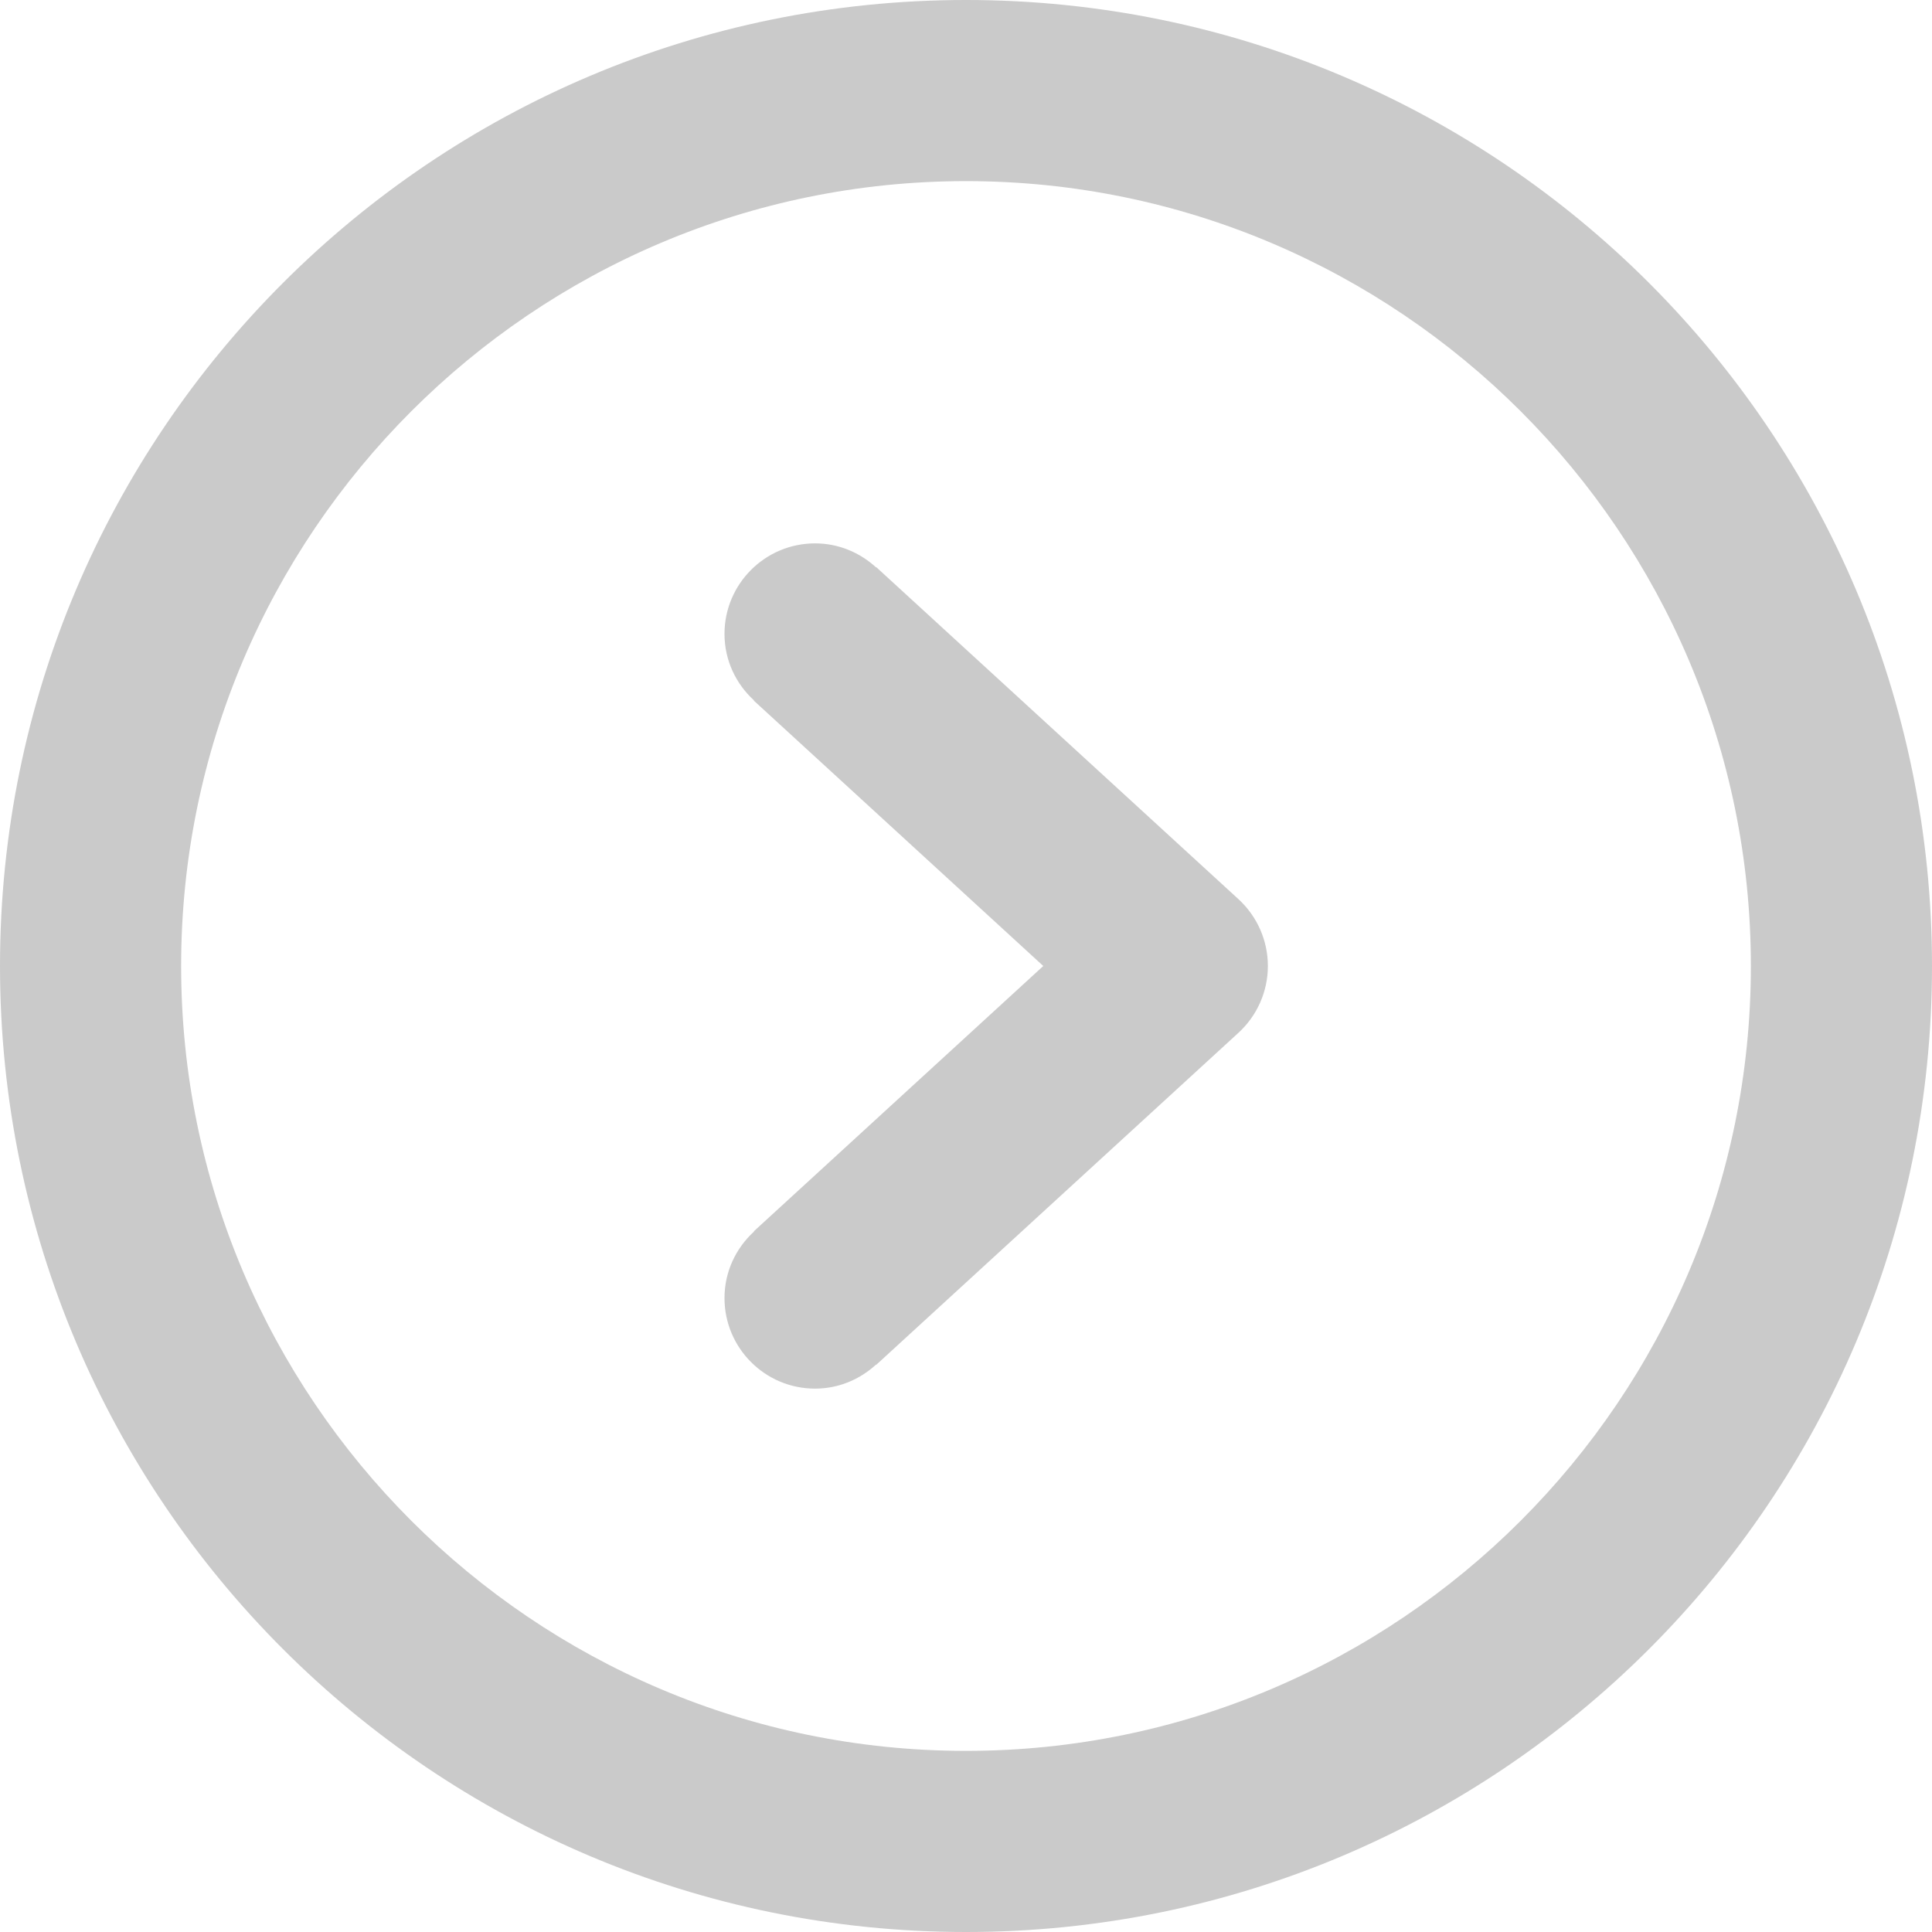 <svg xmlns="http://www.w3.org/2000/svg" xmlns:xlink="http://www.w3.org/1999/xlink" preserveAspectRatio="xMidYMid" width="32" height="32" viewBox="0 0 32 32">
  <defs>
    <style>
      .cls-1 {
        fill: #4d4d4d;
        opacity: 0.3;
        fill-rule: evenodd;
      }
    </style>
  </defs>
  <path d="M16.000,32.000 C7.164,32.000 -0.000,24.836 -0.000,16.000 C-0.000,7.164 7.164,-0.000 16.000,-0.000 C24.836,-0.000 32.000,7.164 32.000,16.000 C32.000,24.836 24.836,32.000 16.000,32.000 ZM16.000,3.000 C8.832,3.000 3.000,8.832 3.000,16.000 C3.000,23.168 8.832,29.000 16.000,29.000 C23.168,29.000 29.000,23.168 29.000,16.000 C29.000,8.832 23.168,3.000 16.000,3.000 ZM14.514,22.605 L14.511,22.601 C14.243,22.847 13.891,23.000 13.500,23.000 C12.672,23.000 12.000,22.328 12.000,21.500 C12.000,21.062 12.190,20.672 12.489,20.398 L12.486,20.394 L17.280,16.000 L12.486,11.605 L12.489,11.601 C12.190,11.328 12.000,10.937 12.000,10.500 C12.000,9.672 12.672,9.000 13.500,9.000 C13.891,9.000 14.243,9.153 14.511,9.398 L14.514,9.394 L20.514,14.894 C20.823,15.178 21.000,15.579 21.000,16.000 C21.000,16.421 20.823,16.821 20.514,17.105 L14.514,22.605 Z" class="cls-1"/>
</svg>
